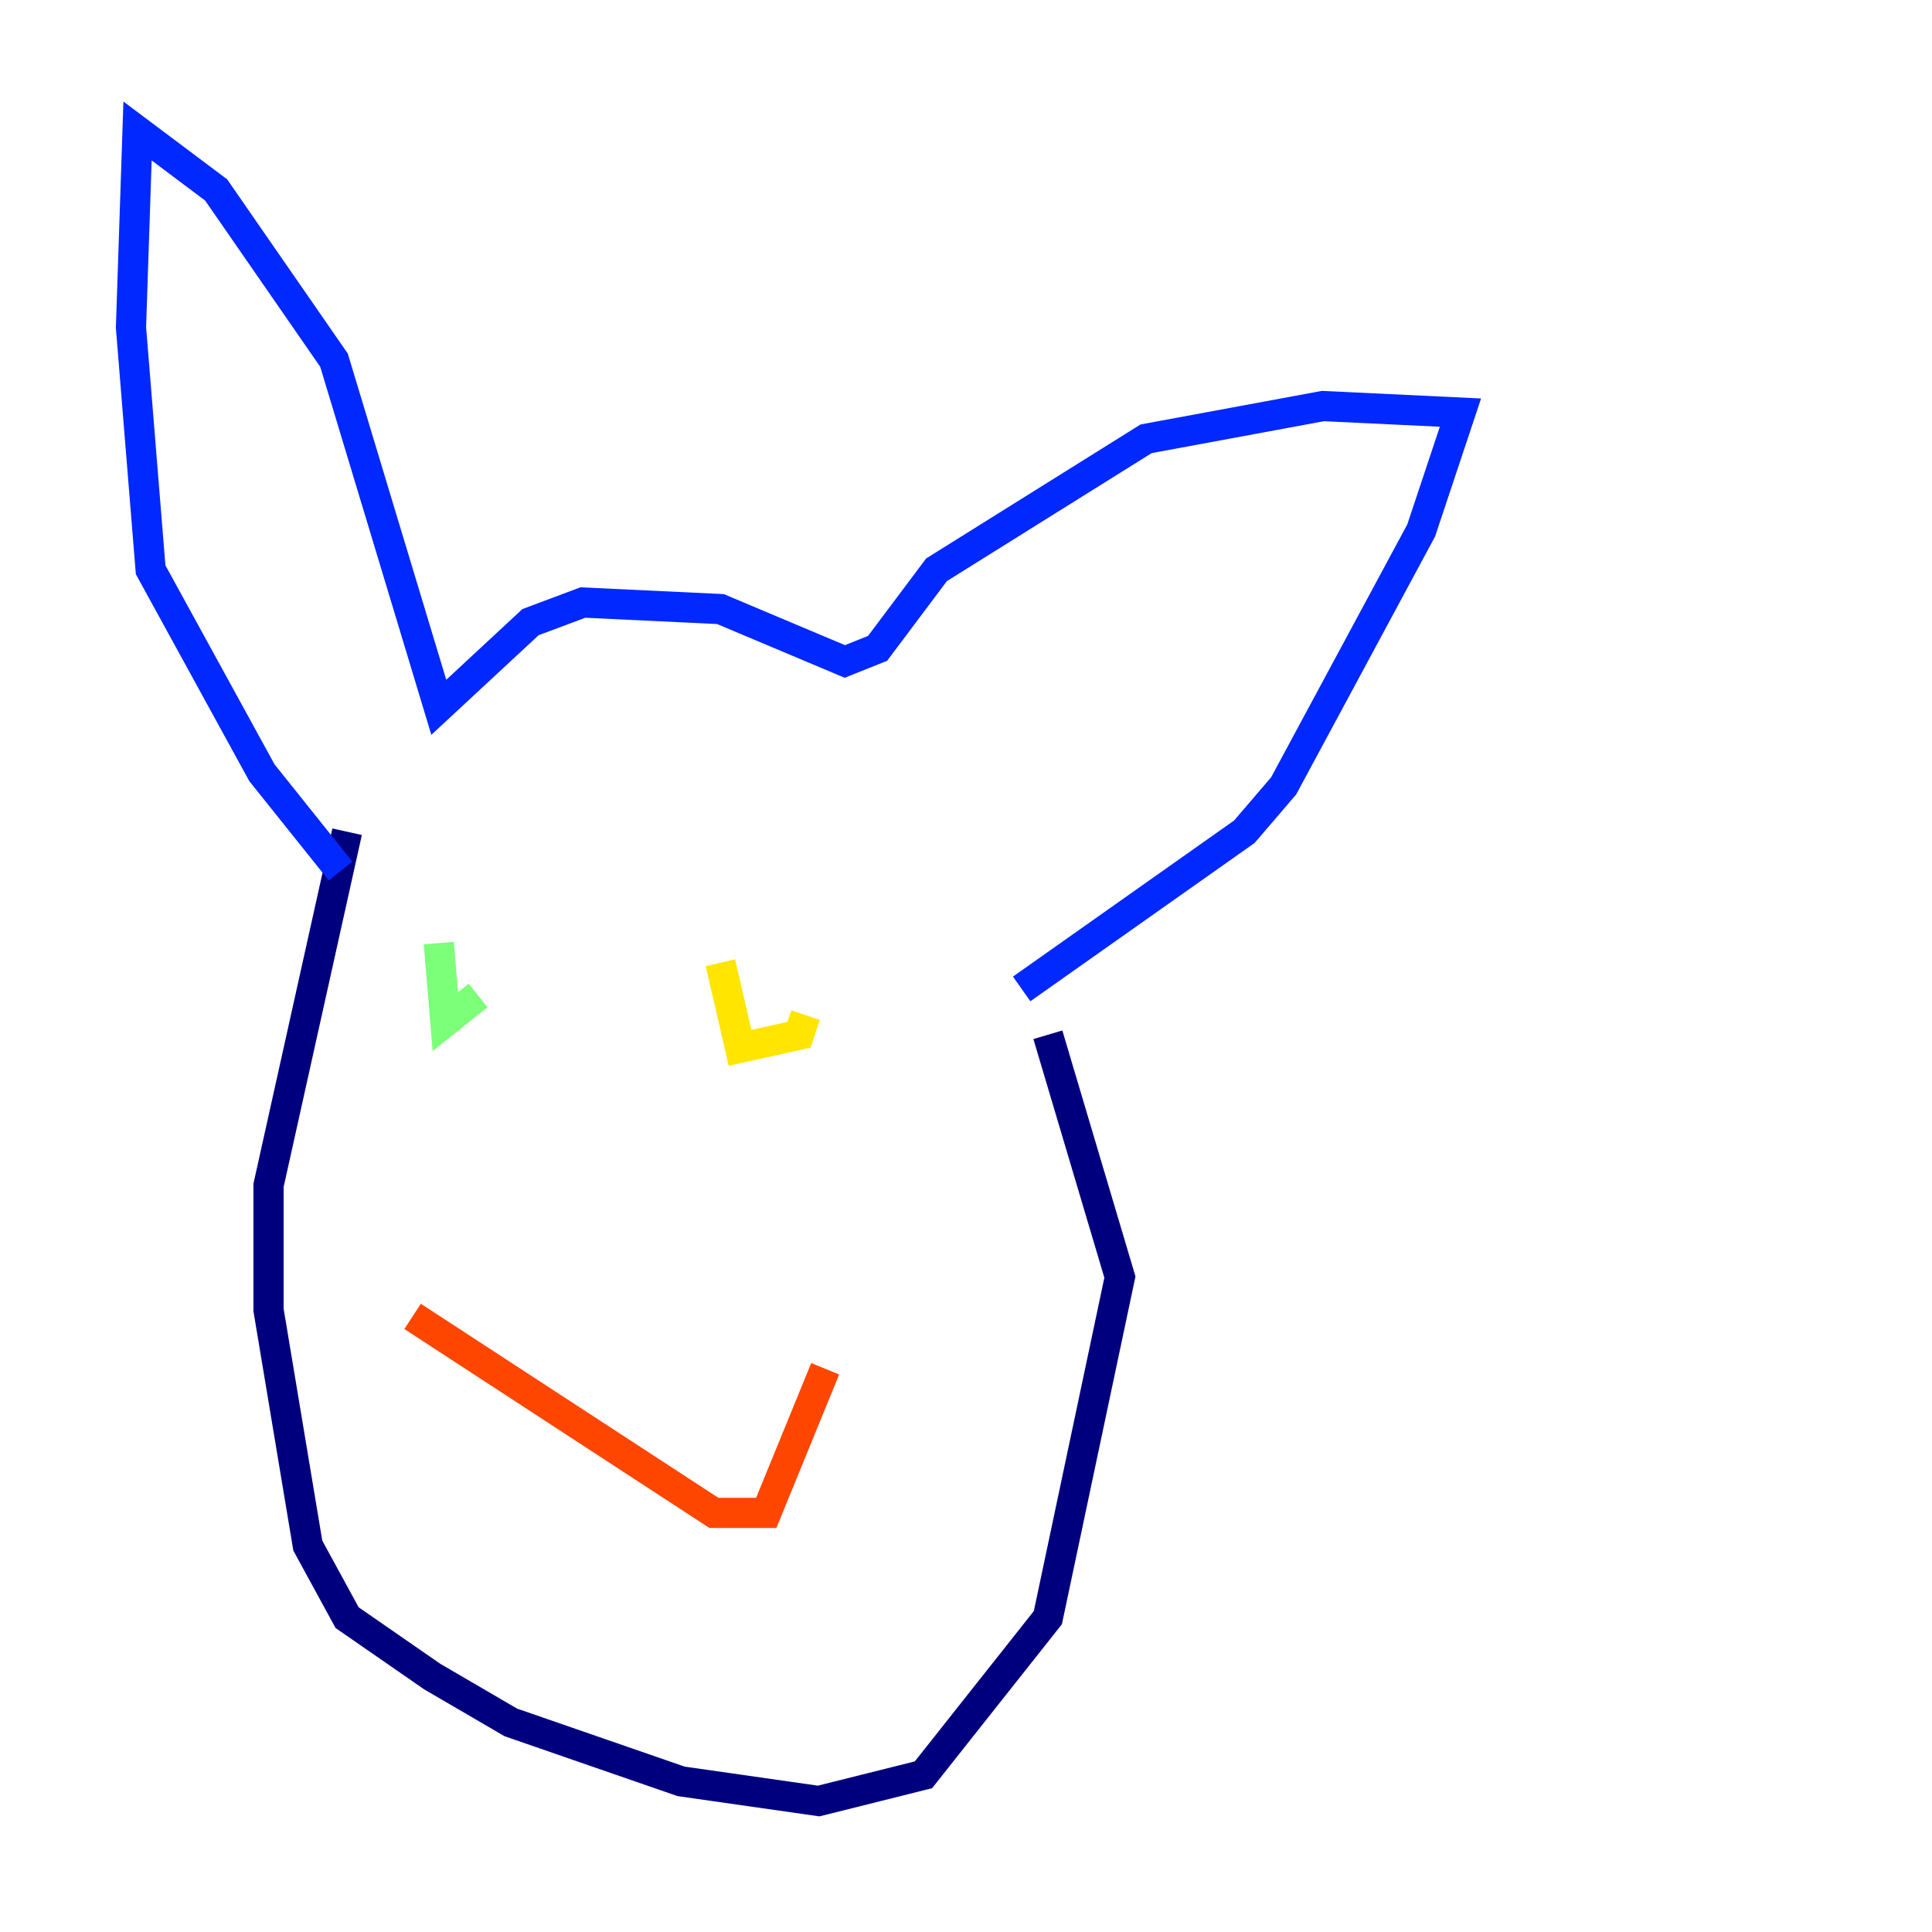 <?xml version="1.0" encoding="utf-8" ?>
<svg baseProfile="tiny" height="128" version="1.2" viewBox="0,0,128,128" width="128" xmlns="http://www.w3.org/2000/svg" xmlns:ev="http://www.w3.org/2001/xml-events" xmlns:xlink="http://www.w3.org/1999/xlink"><defs /><polyline fill="none" points="22.997,55.105 17.79,78.536 17.79,86.78 20.393,102.4 22.997,107.173 28.637,111.078 33.844,114.115 45.125,118.02 54.237,119.322 61.18,117.586 69.424,107.173 74.197,84.61 69.424,68.556" stroke="#00007f" stroke-width="2" /><polyline fill="none" points="67.688,65.519 82.441,55.105 85.044,52.068 94.156,35.146 96.759,27.336 87.647,26.902 75.932,29.071 62.047,37.749 58.142,42.956 55.973,43.824 47.729,40.352 38.617,39.919 35.146,41.22 29.071,46.861 22.129,23.864 14.319,12.583 9.112,8.678 8.678,21.695 9.98,37.749 17.356,51.2 22.563,57.709" stroke="#0028ff" stroke-width="2" /><polyline fill="none" points="28.203,66.82 28.203,66.82" stroke="#00d4ff" stroke-width="2" /><polyline fill="none" points="29.071,62.481 29.505,67.688 31.675,65.953" stroke="#7cff79" stroke-width="2" /><polyline fill="none" points="47.729,63.783 49.031,69.424 52.936,68.556 53.37,67.254" stroke="#ffe500" stroke-width="2" /><polyline fill="none" points="27.336,87.214 47.295,100.231 50.766,100.231 54.671,90.685" stroke="#ff4600" stroke-width="2" /><polyline fill="none" points="39.051,80.271 39.051,80.271" stroke="#7f0000" stroke-width="2" /></svg>